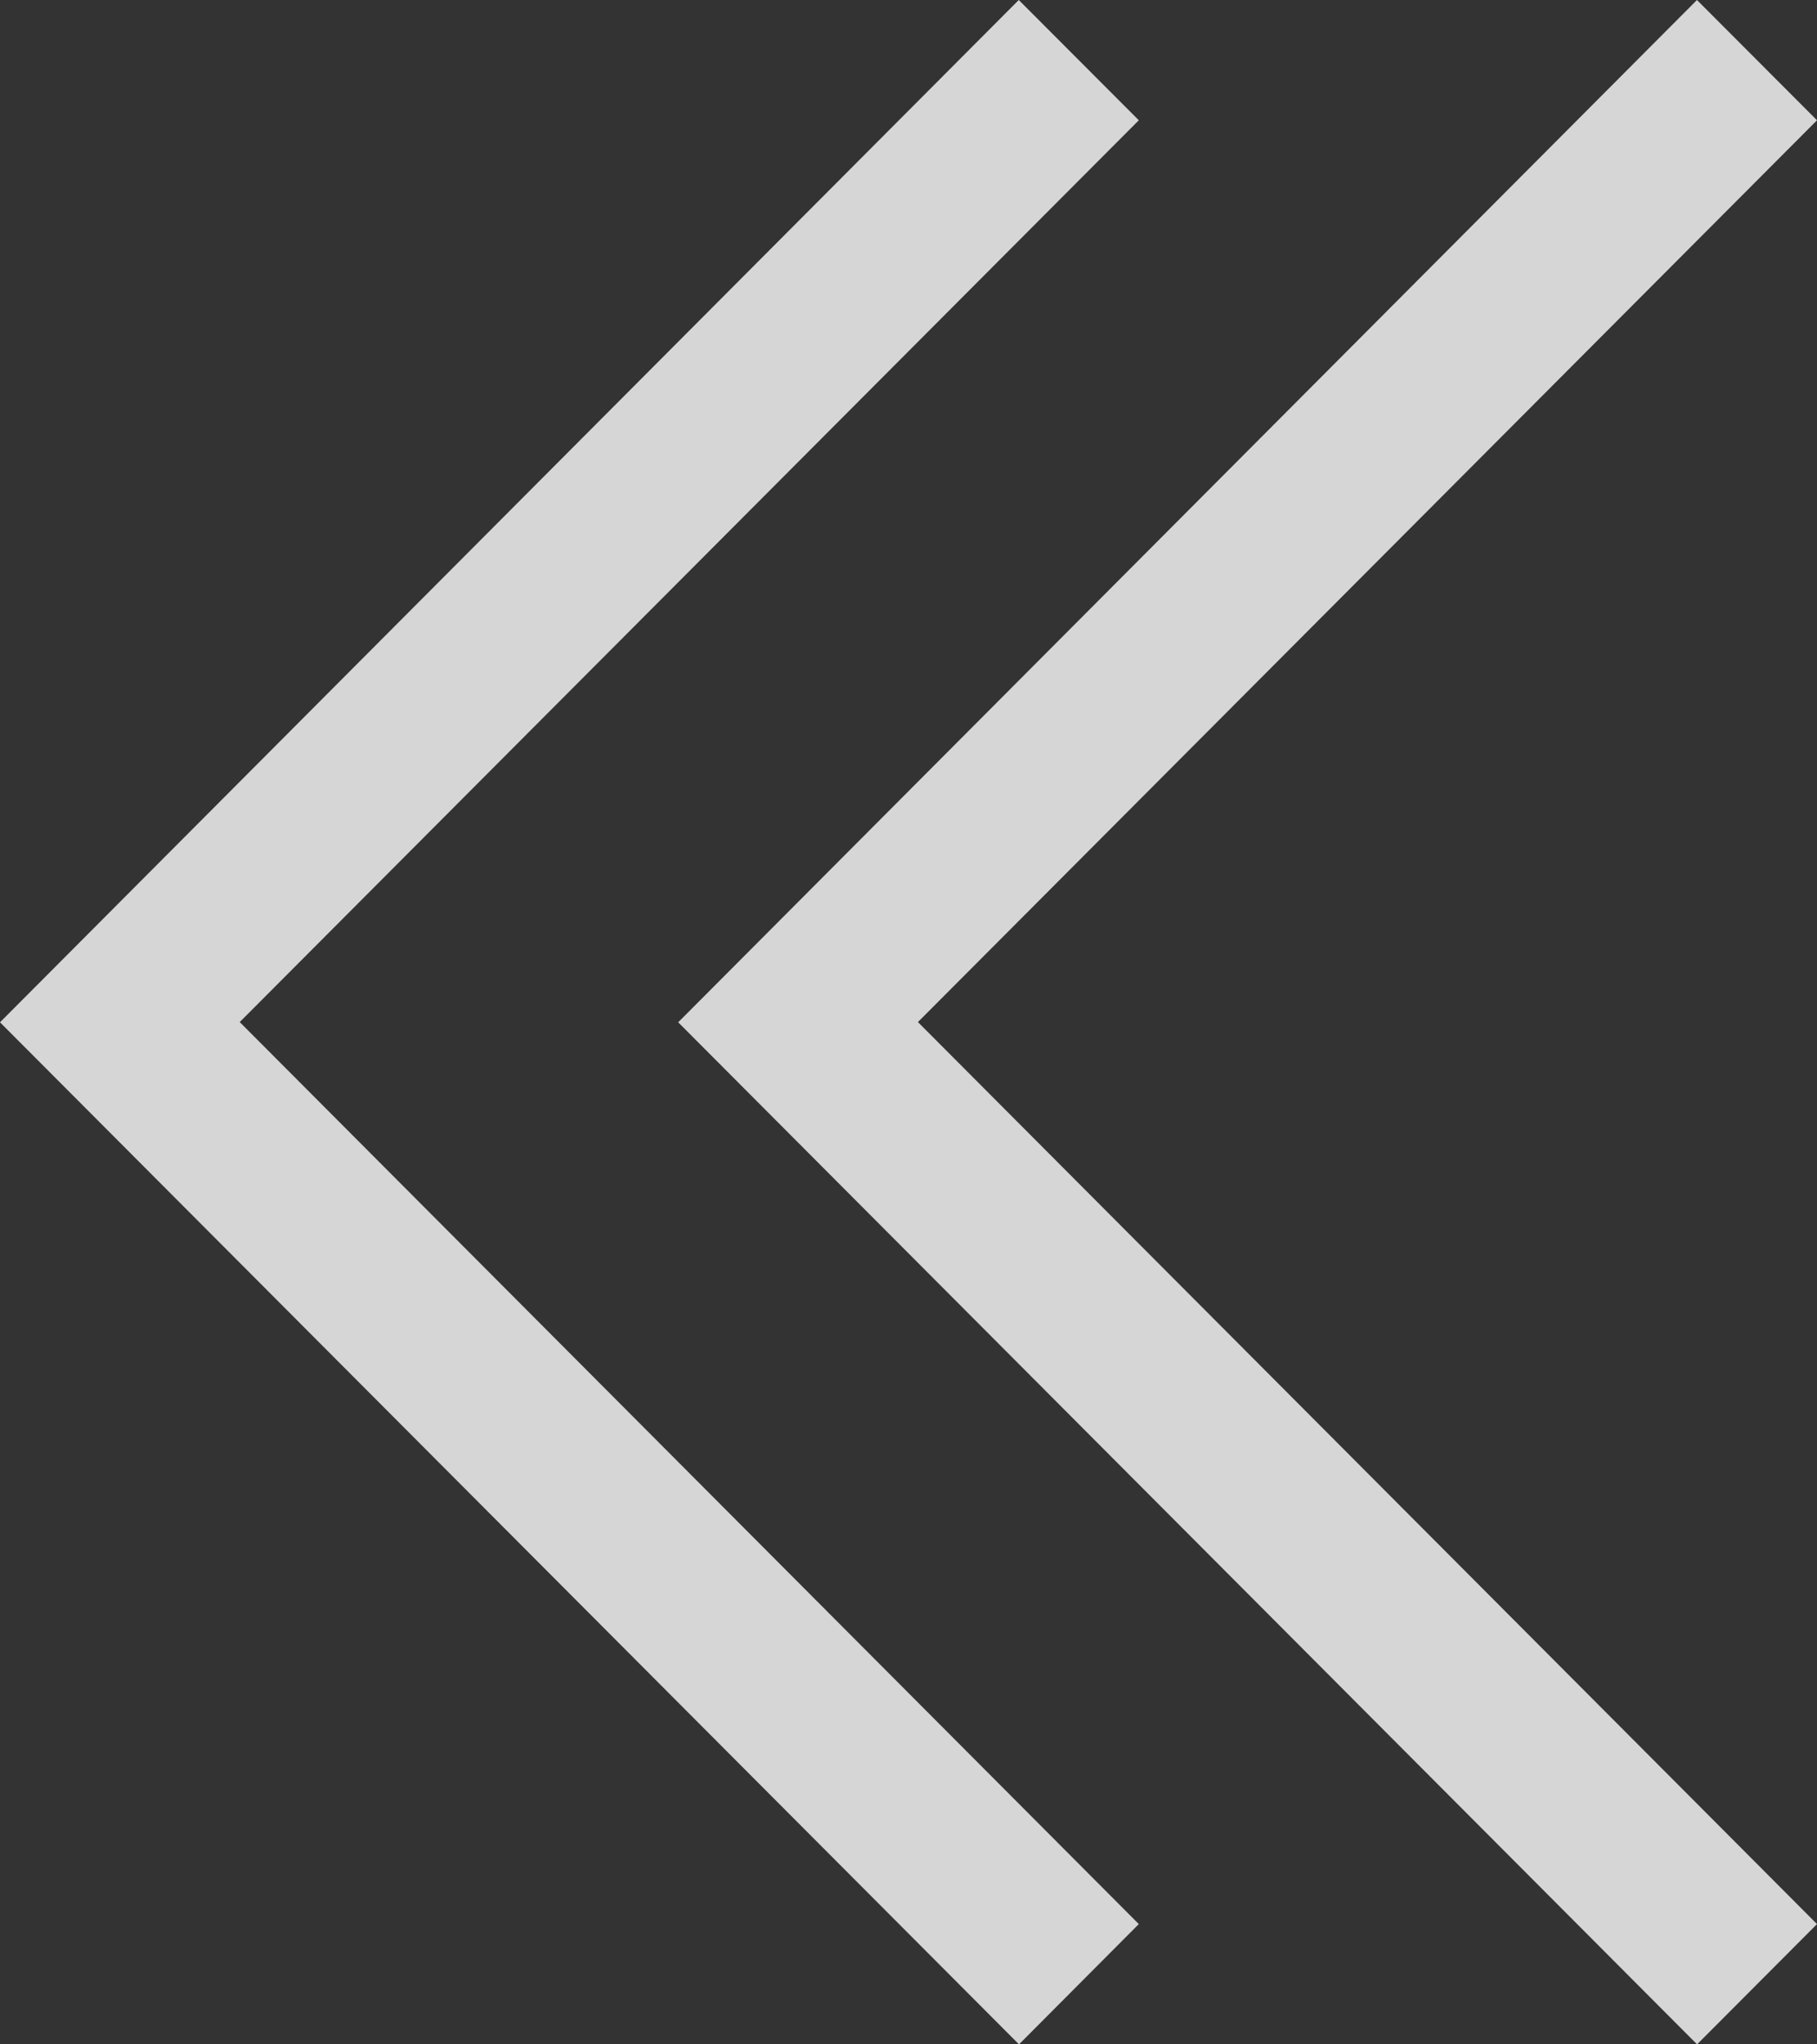 <?xml version="1.0" encoding="UTF-8"?>
<svg width="16px" height="18px" viewBox="0 0 16 18" version="1.1" xmlns="http://www.w3.org/2000/svg" xmlns:xlink="http://www.w3.org/1999/xlink">
    <rect x="0" y="0" width="16" height="18" fill="#333333" stroke="none"/>
    <!-- Generator: Sketch 49 (51002) - http://www.bohemiancoding.com/sketch -->
    <title>Group 32 Copy</title>
    <desc>Created with Sketch.</desc>
    <defs></defs>
    <g id="Symbols" stroke="none" stroke-width="1" fill="none" fill-rule="evenodd" opacity="0.8">
        <g id="Group-32-Copy" transform="translate(8, 9) scale(-1, 1) translate(-8, -9) " fill="#FFFFFF" fill-rule="nonzero">
            <g id="下一个">
                <path d="M0,16.941 L1.056,18 L10.028,9.001 L1.057,0 L0,1.059 L7.917,8.999 L0,16.941 Z M5.972,16.941 L7.027,18 L16,9.001 L7.029,0 L5.972,1.059 L13.889,8.999 L5.972,16.941 Z" id="Shape"></path>
            </g>
        </g>
    </g>
</svg>